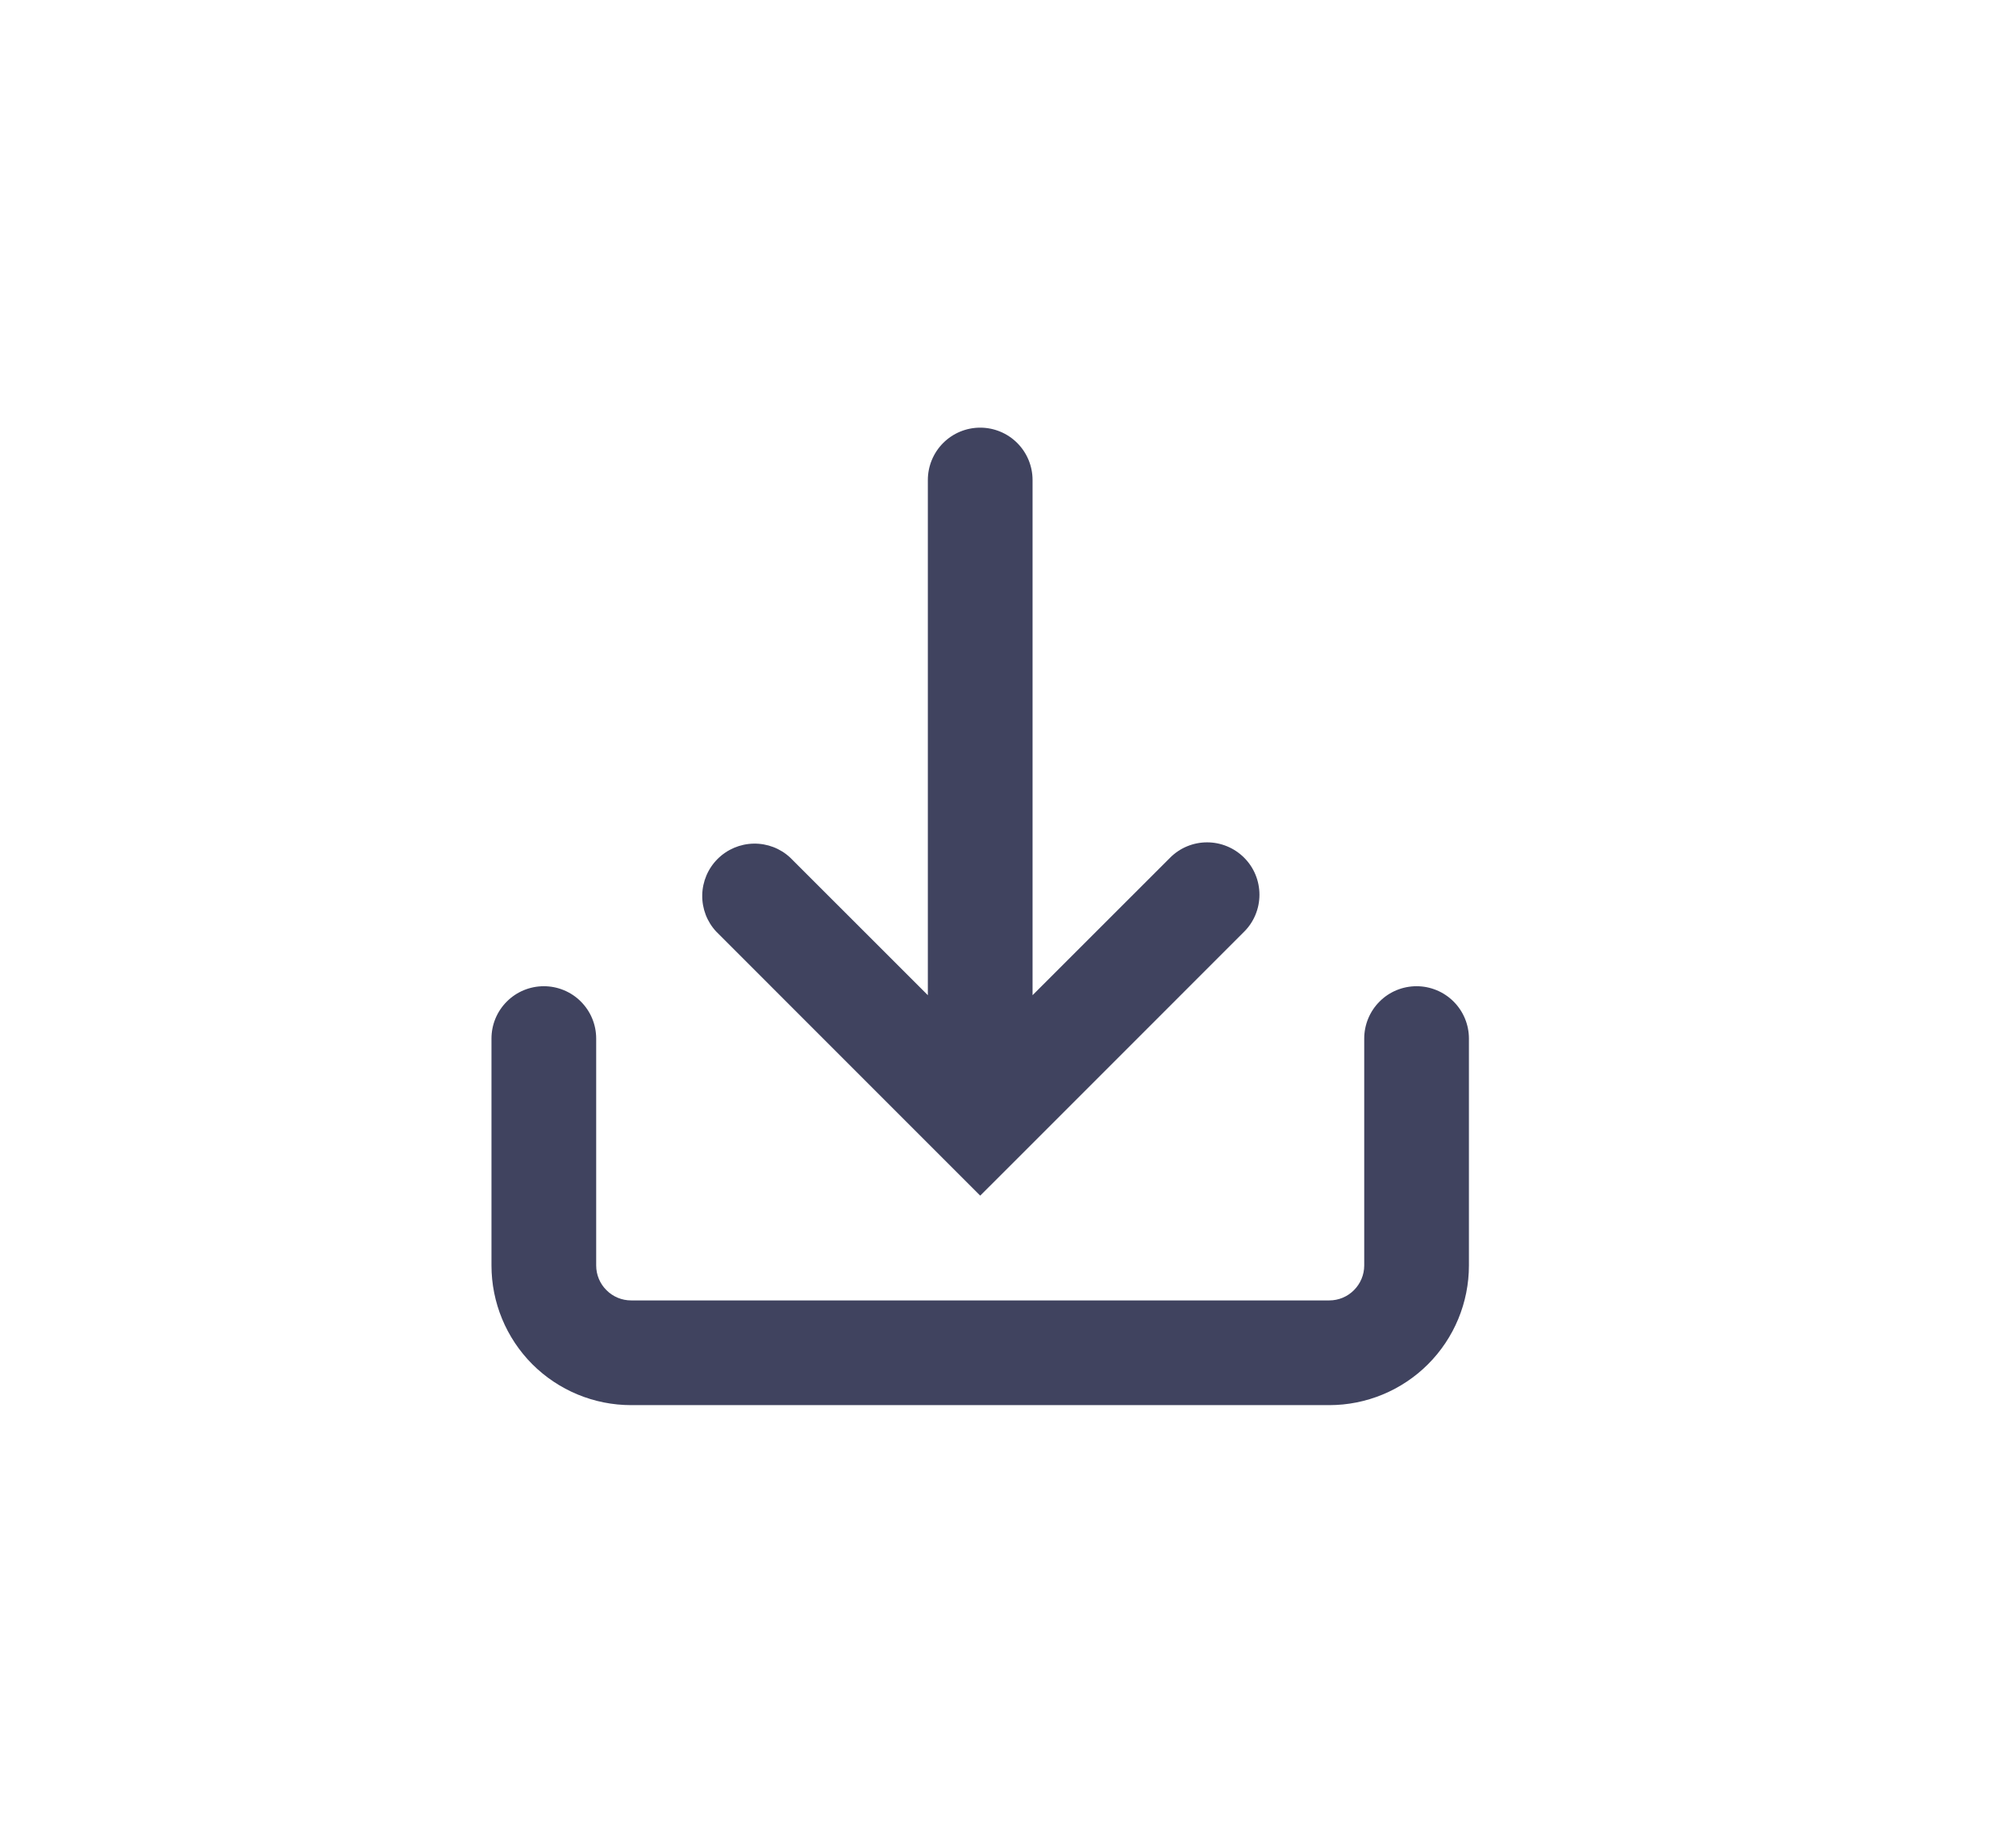 <svg width="33" height="30" viewBox="0 0 33 30" fill="none" xmlns="http://www.w3.org/2000/svg">
<path fill-rule="evenodd" clip-rule="evenodd" d="M20.365 14.039C20.204 13.878 19.986 13.788 19.759 13.788C19.532 13.788 19.314 13.878 19.154 14.039L16.902 16.29V7.857C16.902 7.63 16.812 7.412 16.651 7.251C16.49 7.09 16.272 7 16.045 7C15.818 7 15.6 7.09 15.439 7.251C15.278 7.412 15.188 7.63 15.188 7.857V16.29L12.936 14.039C12.774 13.887 12.559 13.805 12.337 13.809C12.115 13.813 11.903 13.903 11.746 14.06C11.589 14.217 11.499 14.429 11.495 14.651C11.491 14.873 11.573 15.088 11.725 15.25L15.439 18.965L16.045 19.571L16.651 18.966L20.365 15.251C20.445 15.172 20.508 15.077 20.551 14.973C20.594 14.869 20.616 14.758 20.616 14.645C20.616 14.533 20.594 14.421 20.551 14.317C20.508 14.213 20.445 14.118 20.365 14.039ZM9.759 17C9.759 16.887 9.737 16.776 9.694 16.672C9.651 16.568 9.588 16.474 9.508 16.394C9.429 16.314 9.334 16.251 9.23 16.208C9.126 16.165 9.015 16.143 8.902 16.143C8.79 16.143 8.678 16.165 8.574 16.208C8.47 16.251 8.376 16.314 8.296 16.394C8.216 16.474 8.153 16.568 8.11 16.672C8.067 16.776 8.045 16.887 8.045 17V20.714C8.045 21.32 8.286 21.902 8.714 22.331C9.143 22.759 9.724 23 10.331 23H21.759C22.365 23 22.947 22.759 23.375 22.331C23.804 21.902 24.045 21.32 24.045 20.714V17C24.045 16.773 23.955 16.555 23.794 16.394C23.633 16.233 23.415 16.143 23.188 16.143C22.96 16.143 22.742 16.233 22.582 16.394C22.421 16.555 22.331 16.773 22.331 17V20.714C22.331 20.866 22.27 21.011 22.163 21.118C22.056 21.226 21.911 21.286 21.759 21.286H10.331C10.179 21.286 10.034 21.226 9.927 21.118C9.819 21.011 9.759 20.866 9.759 20.714V17Z" fill="#01052A" fill-opacity="0.75"/>
</svg>
